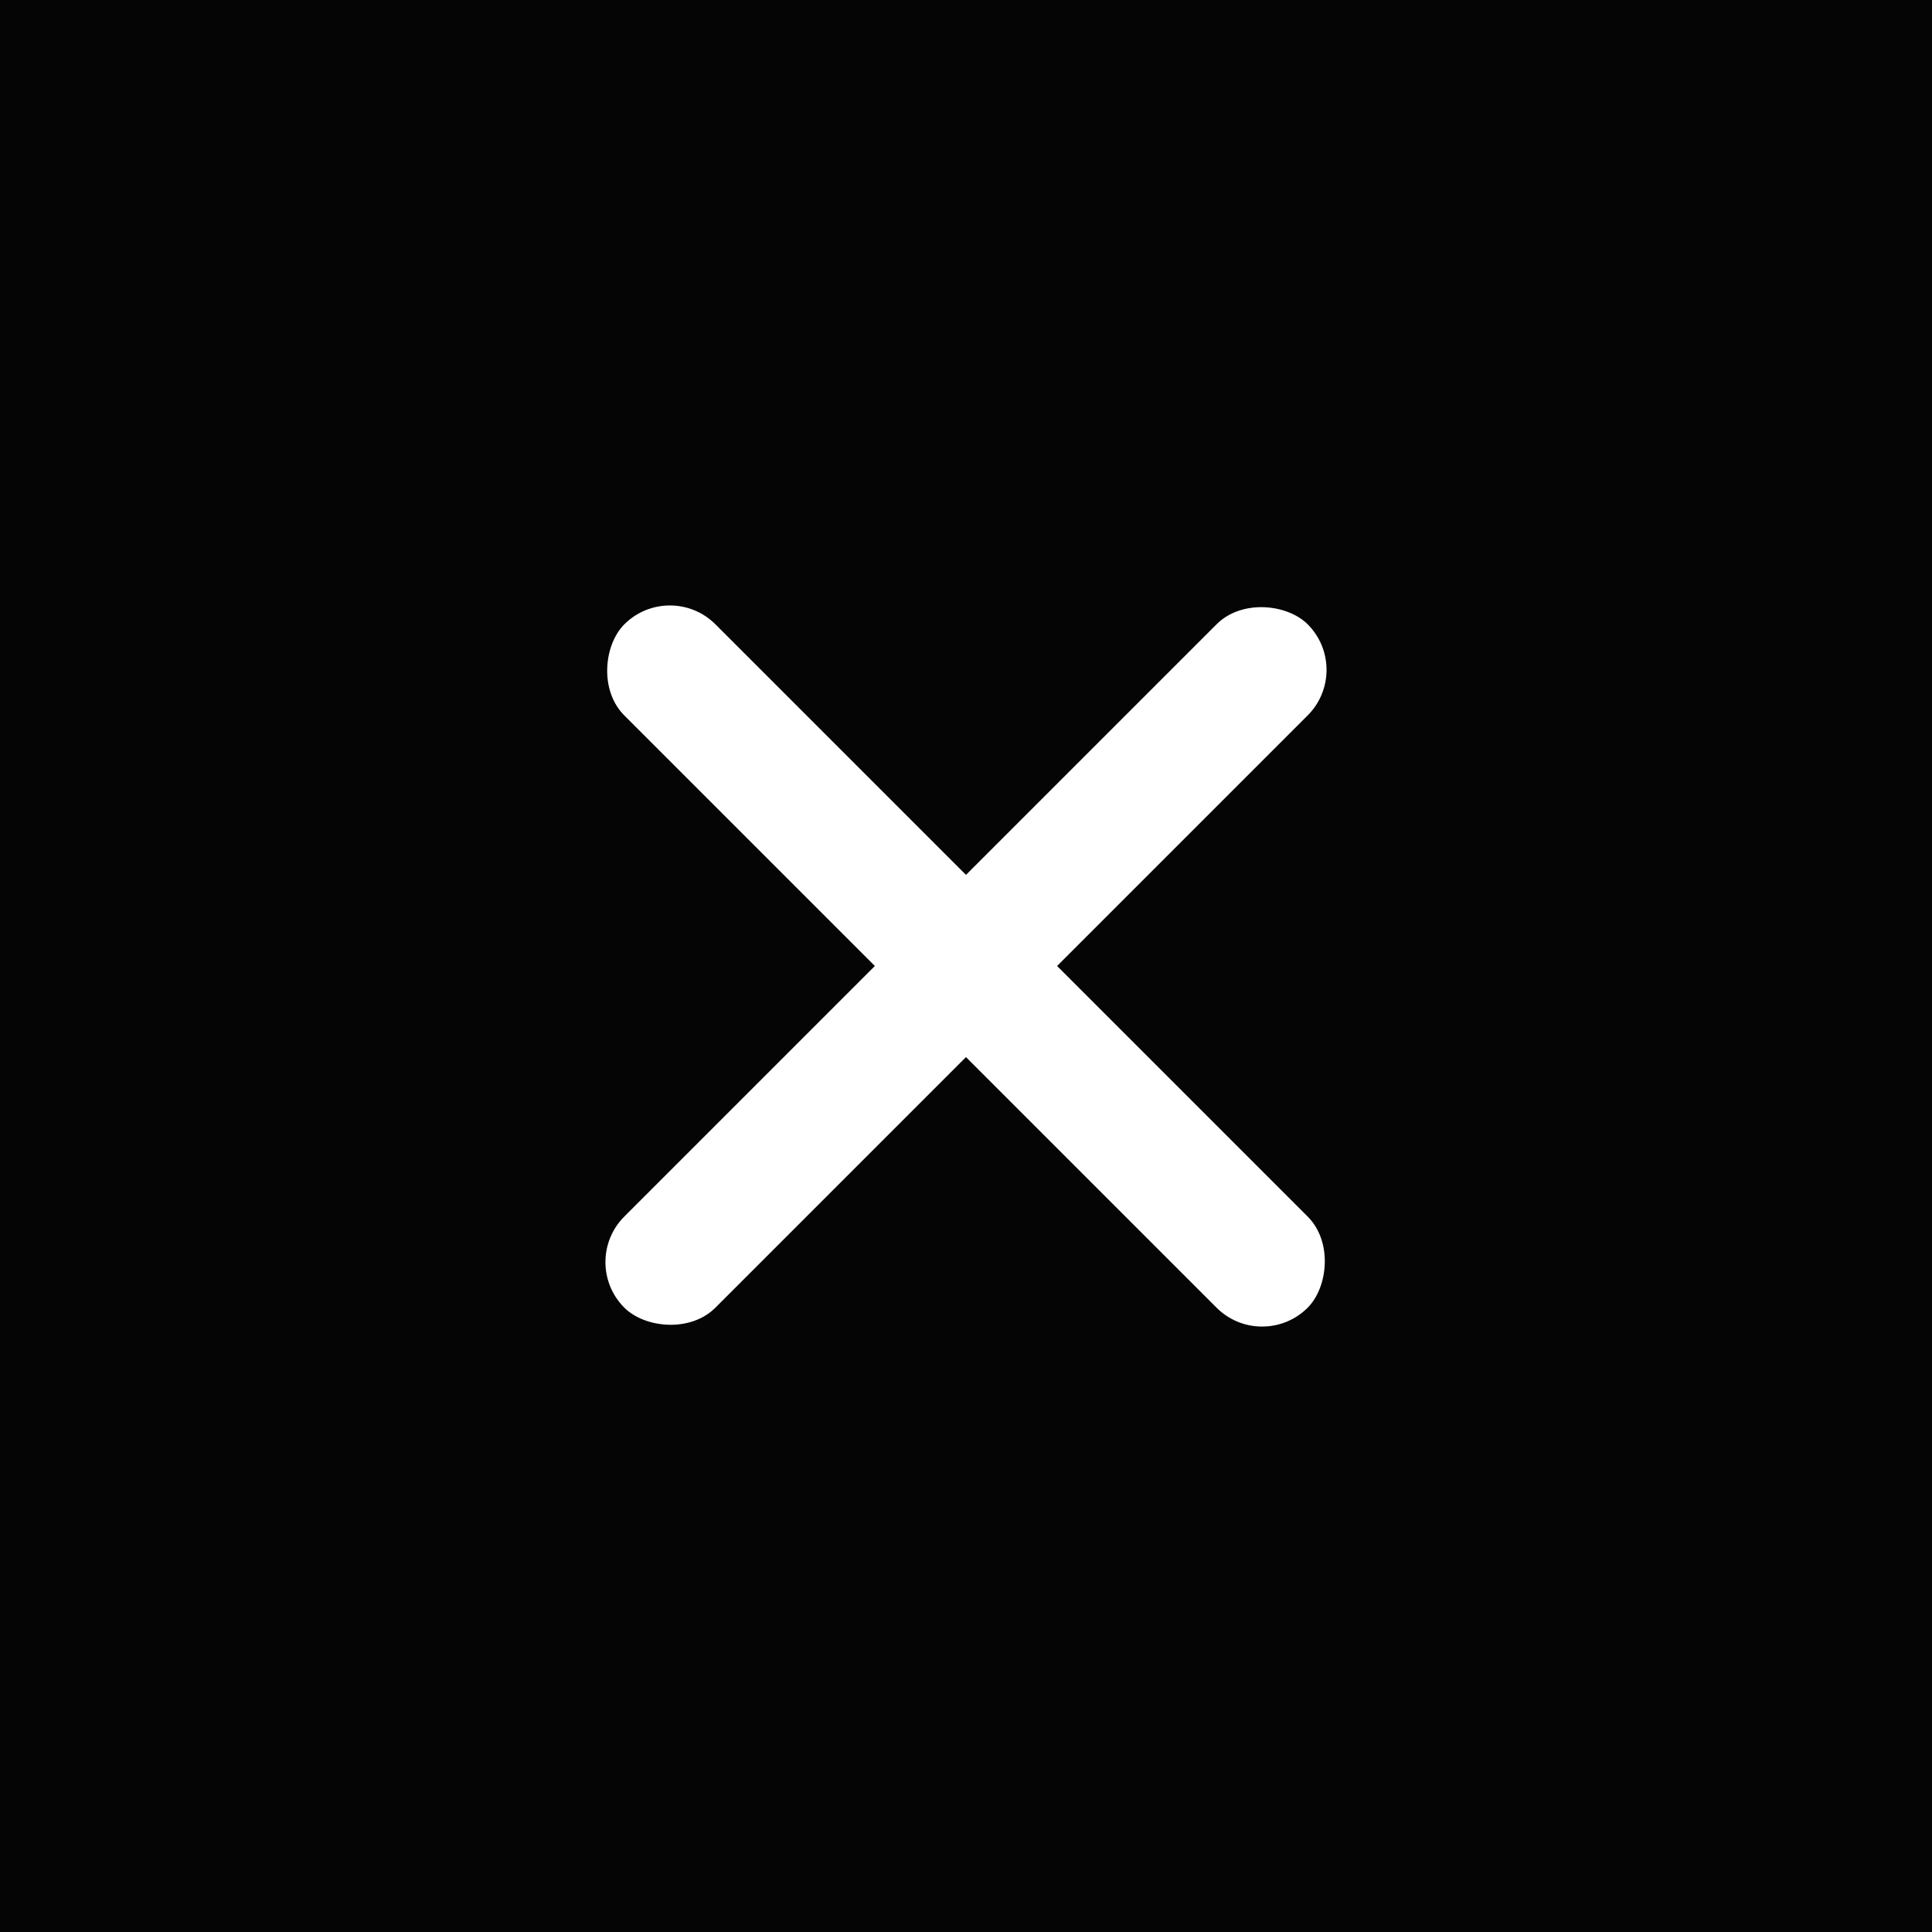 <svg xmlns="http://www.w3.org/2000/svg" width="60" height="60"><g transform="translate(-315)"><path data-name="長方形 117" fill="#050505" d="M315 0h60v60h-60z"/><rect data-name="長方形 115" width="30.013" height="4.002" rx="2.001" transform="rotate(45 146.205 414.338)" fill="#fff"/><rect data-name="長方形 116" width="30.013" height="4.002" rx="2.001" transform="rotate(-45 213.8 -382.337)" fill="#fff"/></g></svg>